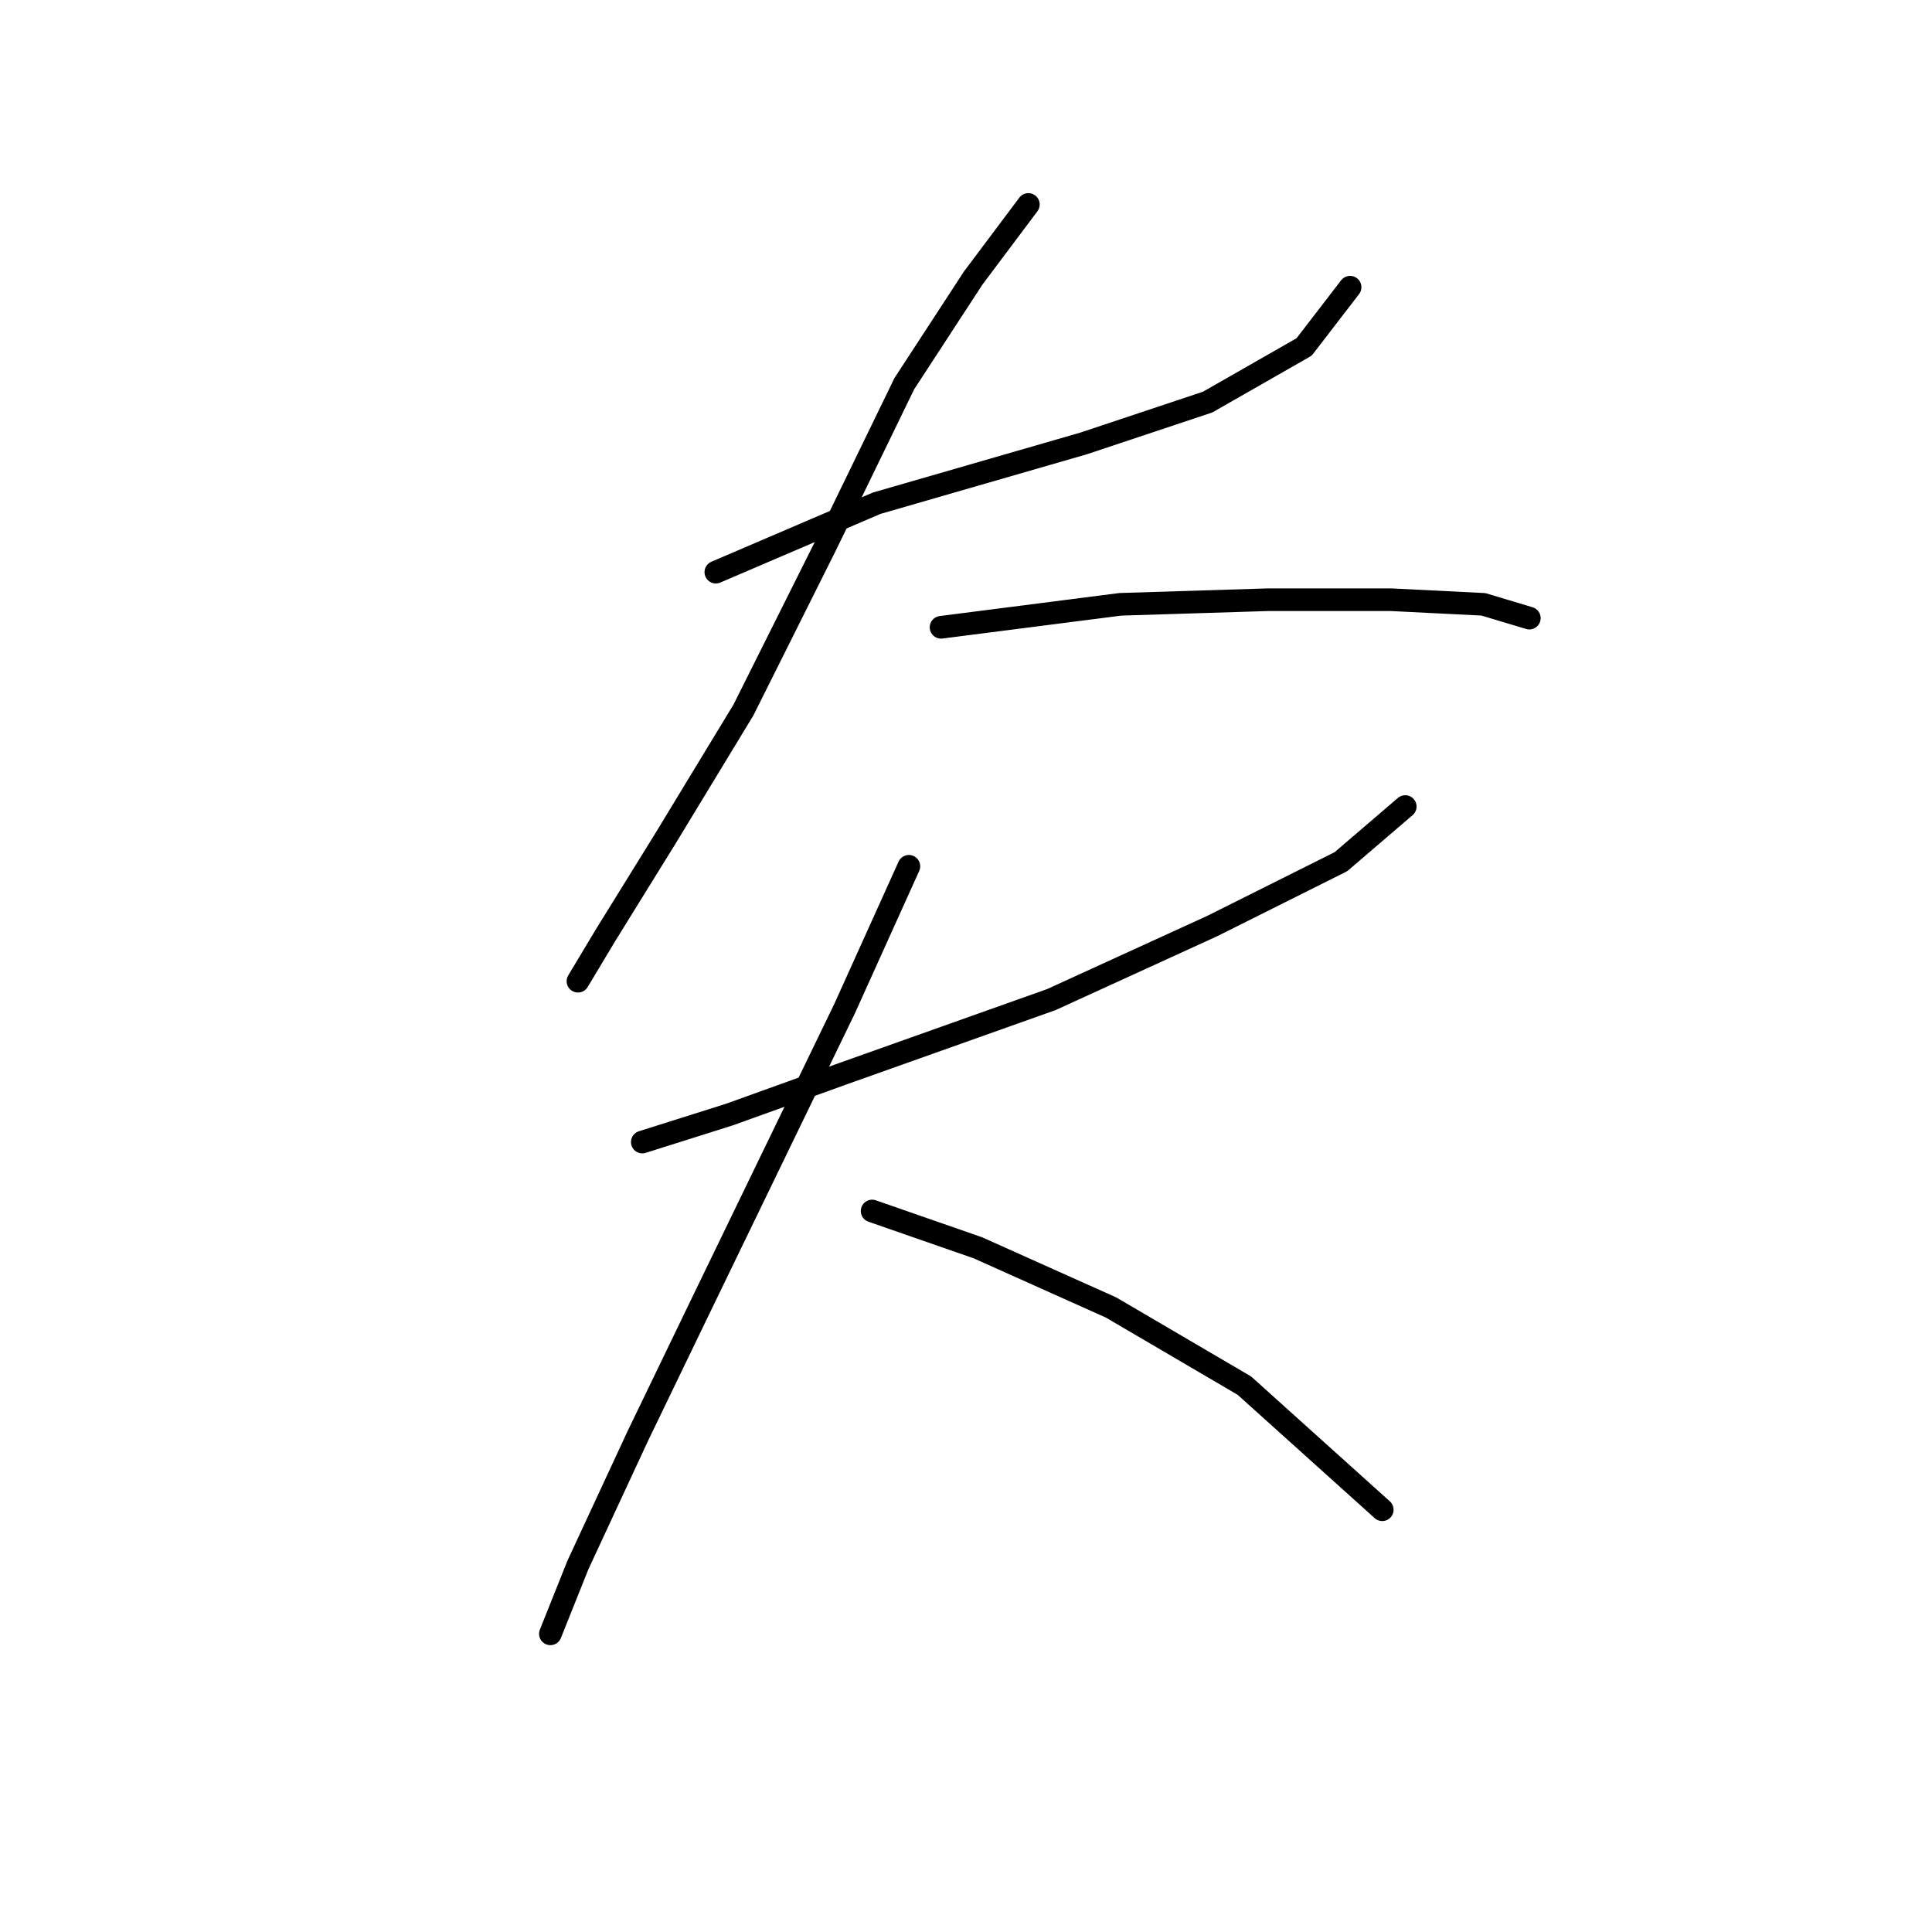 <?xml version="1.0" standalone="no"?>
    <svg width="256" height="256" xmlns="http://www.w3.org/2000/svg" version="1.1">
    <polyline stroke="black" stroke-width="3" stroke-linecap="round" fill="transparent" stroke-linejoin="round" points="94.853 75.813 116.168 66.678 143.573 58.761 160.016 53.28 172.804 45.972 178.894 38.055 178.894 38.055 " />
        <polyline stroke="black" stroke-width="3" stroke-linecap="round" fill="transparent" stroke-linejoin="round" points="136.265 27.093 128.957 36.837 119.822 50.844 109.469 72.159 98.507 94.083 88.154 111.135 80.237 123.924 76.583 130.014 76.583 130.014 " />
        <polyline stroke="black" stroke-width="3" stroke-linecap="round" fill="transparent" stroke-linejoin="round" points="124.694 83.121 148.445 80.076 167.932 79.467 184.375 79.467 196.555 80.076 202.645 81.903 202.645 81.903 " />
        <polyline stroke="black" stroke-width="3" stroke-linecap="round" fill="transparent" stroke-linejoin="round" points="85.109 151.329 96.68 147.675 111.905 142.194 139.31 132.45 160.625 122.706 177.676 114.18 186.202 106.872 186.202 106.872 " />
        <polyline stroke="black" stroke-width="3" stroke-linecap="round" fill="transparent" stroke-linejoin="round" points="120.431 114.789 111.905 133.668 93.026 172.644 84.5 190.304 76.583 207.356 72.929 216.491 72.929 216.491 " />
        <polyline stroke="black" stroke-width="3" stroke-linecap="round" fill="transparent" stroke-linejoin="round" points="115.559 160.464 129.566 165.336 147.227 173.253 164.888 183.605 183.157 200.048 183.157 200.048 " />
        </svg>